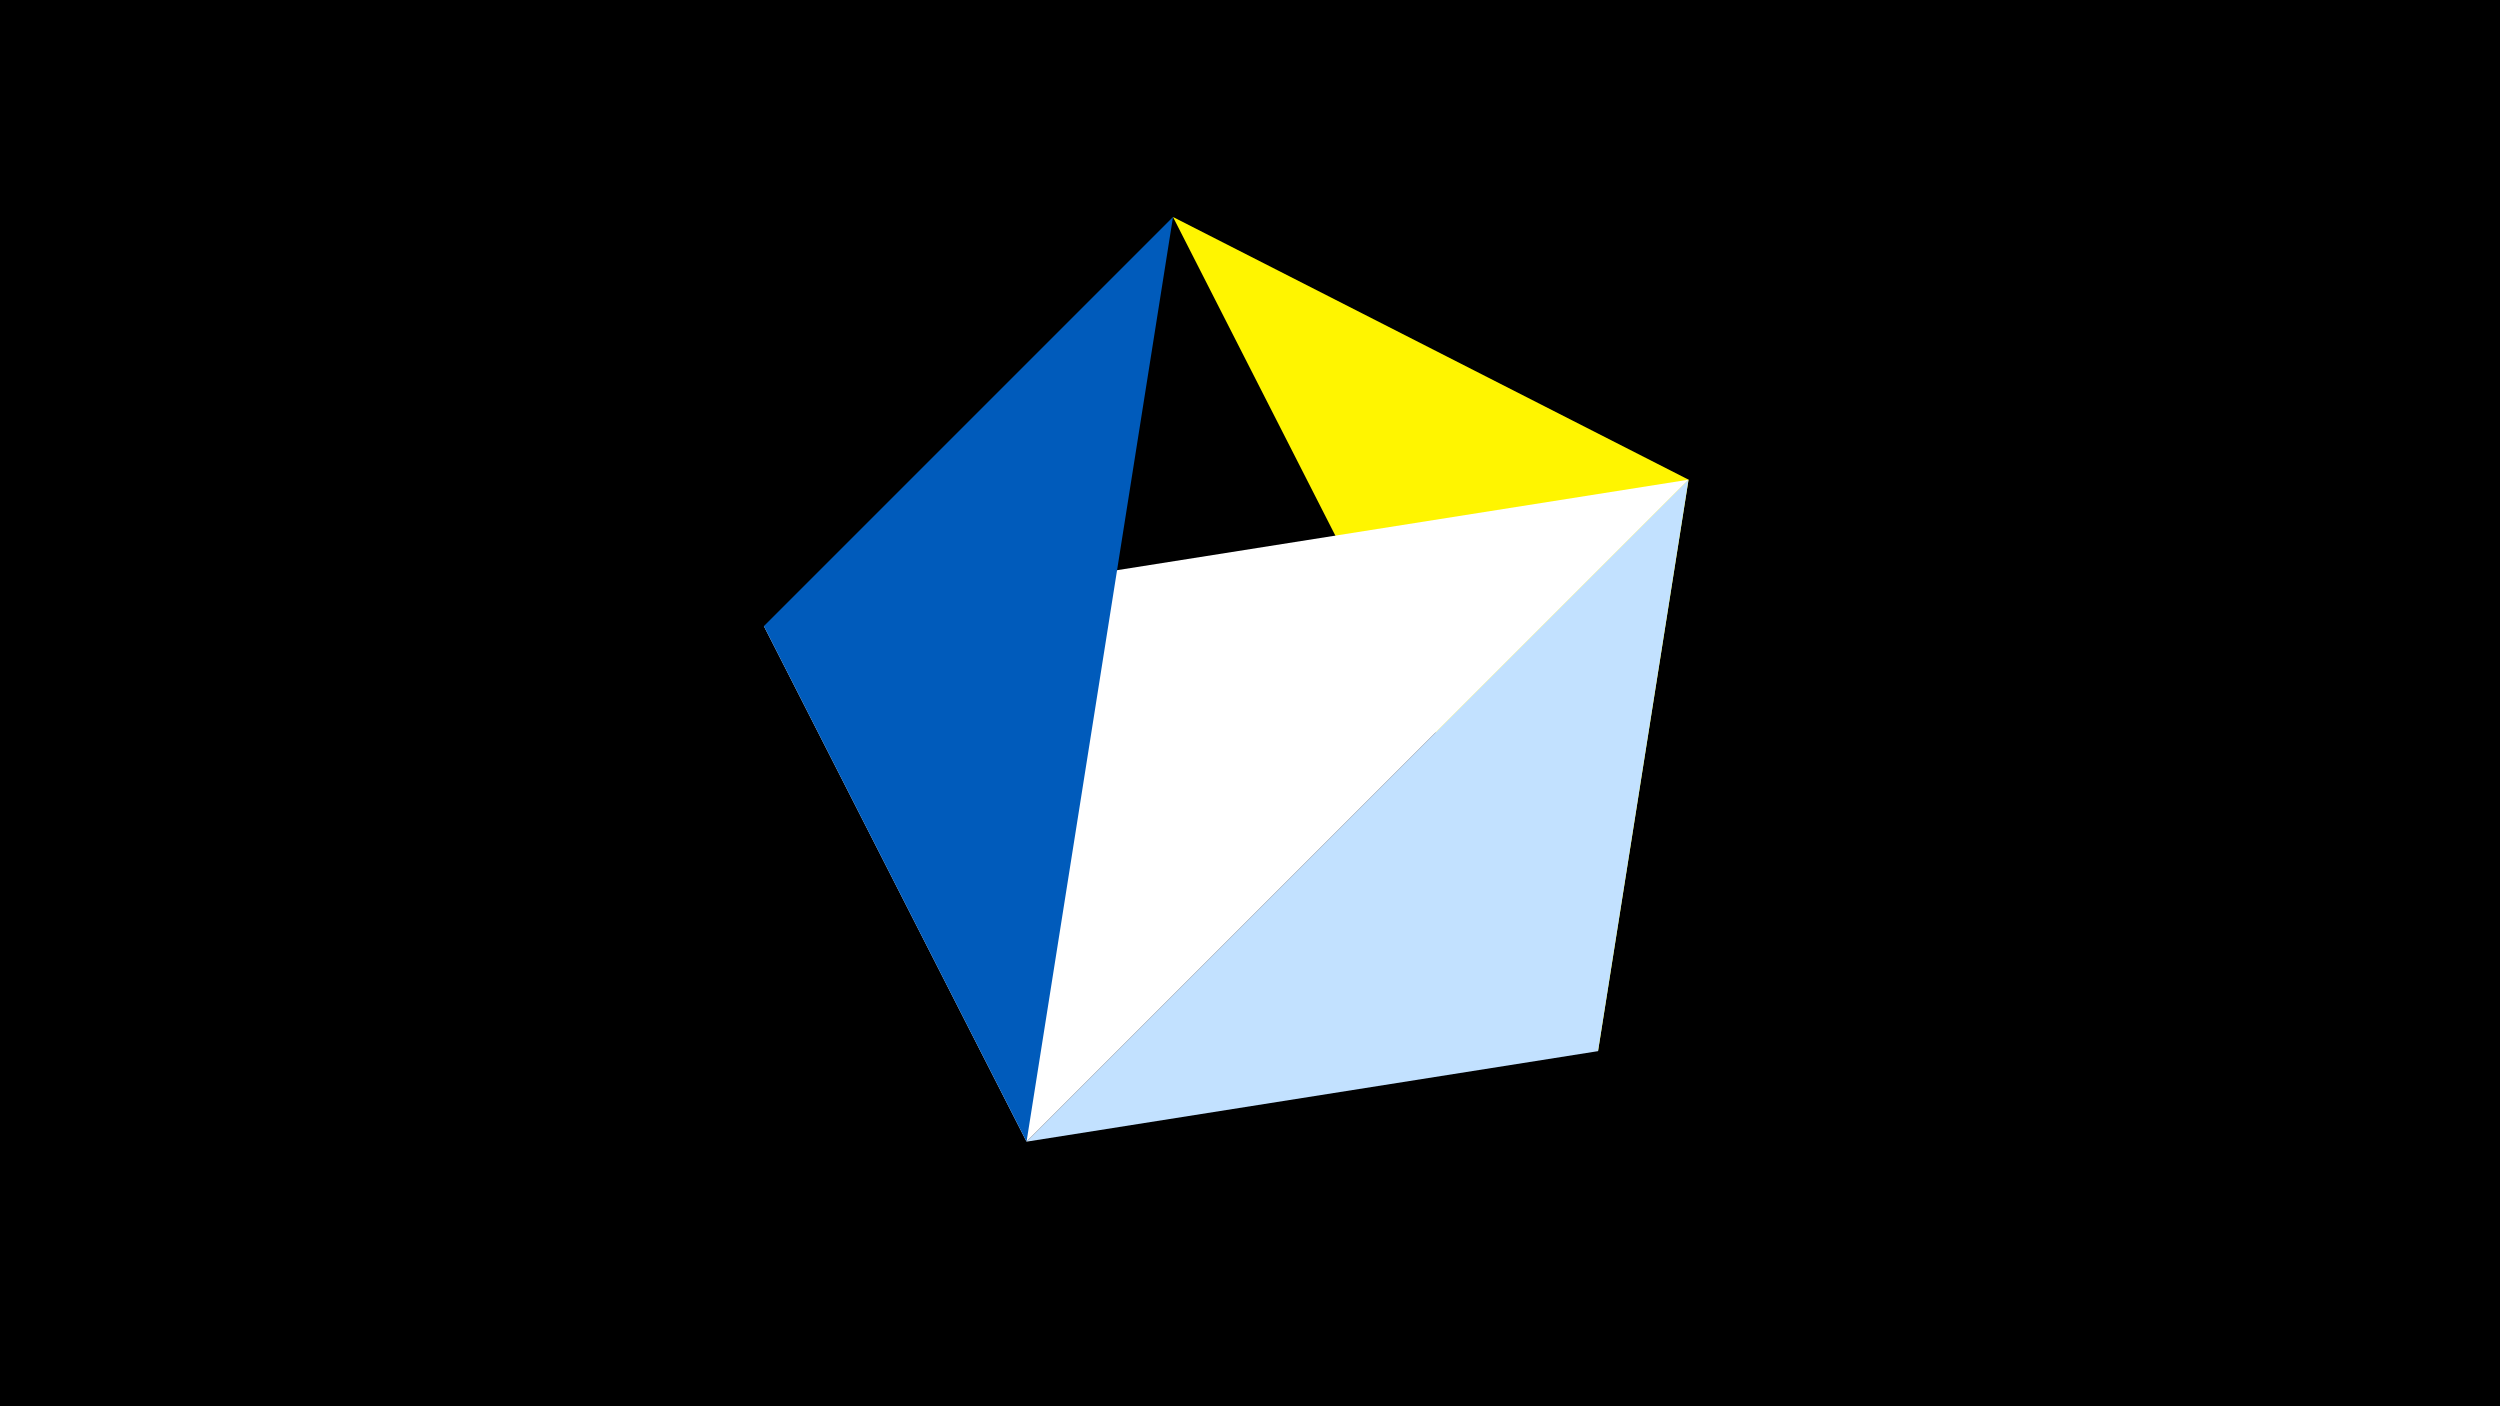 <svg width="1200" height="675" viewBox="-500 -500 1200 675" xmlns="http://www.w3.org/2000/svg"><title>juwel 19443</title><path d="M-500-500h1200v675h-1200z" fill="#000"/><path d="M310.5,-269.755L267.054,4.554 63.042,-395.841 Z" fill="#fff500"/><path d="M-133.341,-199.458L310.5,-269.755 -7.255,48 Z" fill="#fff"/><path d="M-7.255,48L267.054,4.554 310.5,-269.755 Z" fill="#c2e1ff"/><path d="M63.042,-395.841L-7.255,48 -133.341,-199.458 Z" fill="#005bbb"/></svg>